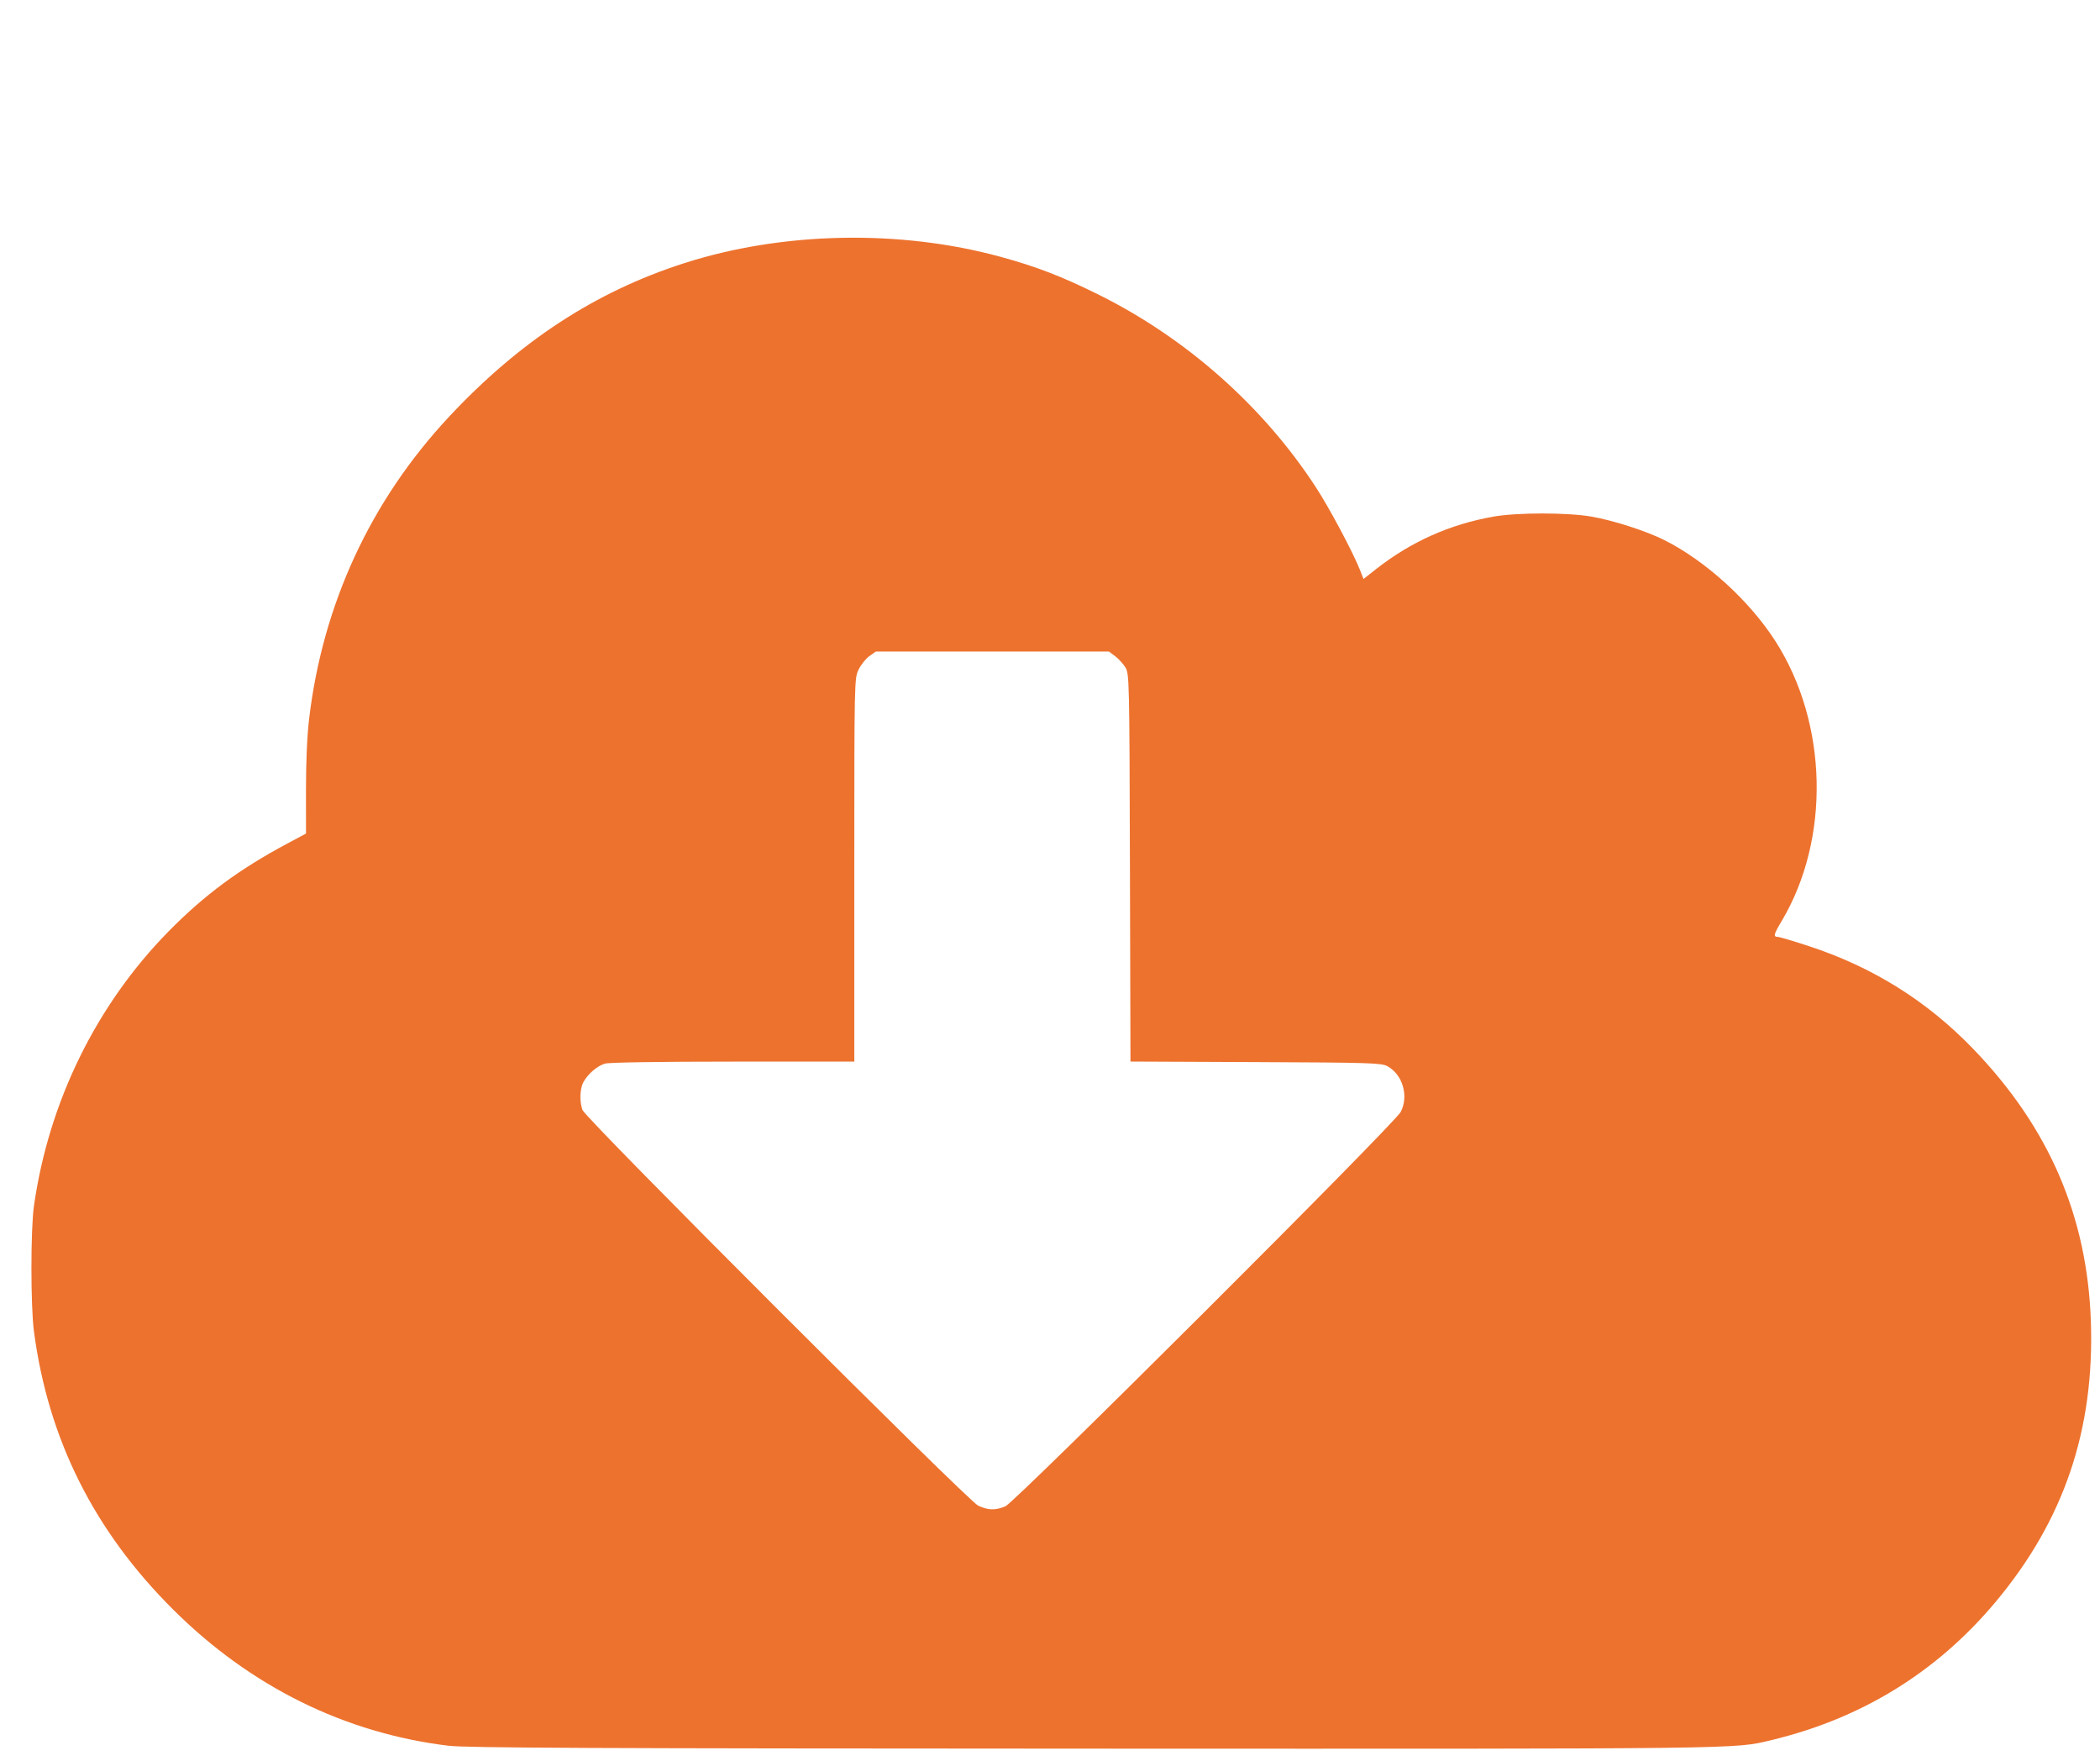 <?xml version="1.0" encoding="UTF-8" standalone="no"?>
<svg
   xmlns:dc="http://purl.org/dc/elements/1.1/"
   xmlns:cc="http://creativecommons.org/ns#"
   xmlns:rdf="http://www.w3.org/1999/02/22-rdf-syntax-ns#"
   xmlns:svg="http://www.w3.org/2000/svg"
   xmlns="http://www.w3.org/2000/svg"
   xmlns:sodipodi="http://sodipodi.sourceforge.net/DTD/sodipodi-0.dtd"
   xmlns:inkscape="http://www.inkscape.org/namespaces/inkscape"
   width="34.743"
   height="29.129"
   viewBox="0 0 34.743 29.129"
   version="1.1"
   id="svg6"
   sodipodi:docname="cloud-to-assign.svg"
   inkscape:version="0.92.5 (2060ec1f9f, 2020-04-08)">
  <defs
     id="defs10" />
  <sodipodi:namedview
     pagecolor="#ffffff"
     bordercolor="#666666"
     borderopacity="1"
     objecttolerance="10"
     gridtolerance="10"
     guidetolerance="10"
     inkscape:pageopacity="0"
     inkscape:pageshadow="2"
     inkscape:window-width="2885"
     inkscape:window-height="1172"
     id="namedview8"
     showgrid="false"
     inkscape:zoom="11.457805"
     inkscape:cx="-5.3138935"
     inkscape:cy="-4.9335478"
     inkscape:window-x="0"
     inkscape:window-y="27"
     inkscape:window-maximized="0"
     inkscape:current-layer="svg6" />
  <path
     style="fill:#ed722e;fill-opacity:1;stroke-width:0.034"
     d="M 7.426,28.877 C 5.707,28.669 4.148,27.9 2.869,26.628 1.558,25.325 0.799,23.811 0.562,22.027 c -0.056,-0.419 -0.056,-1.689 -2.657e-4,-2.081 0.245,-1.722 1.033,-3.327 2.231,-4.544 0.59,-0.599 1.164,-1.023 1.959,-1.448 l 0.311,-0.166 -6.2e-4,-0.727 c -3.818e-4,-0.449 0.019,-0.897 0.052,-1.171 C 5.339,9.997 6.13,8.287 7.422,6.901 8.589,5.65 9.846,4.827 11.314,4.355 c 1.628,-0.524 3.574,-0.563 5.24,-0.107 0.592,0.162 1.007,0.322 1.604,0.617 1.456,0.719 2.729,1.843 3.607,3.186 0.225,0.343 0.624,1.092 0.737,1.382 l 0.056,0.144 0.211,-0.166 c 0.581,-0.454 1.22,-0.739 1.941,-0.866 0.396,-0.069 1.219,-0.069 1.62,1.683e-4 0.361,0.062 0.908,0.239 1.207,0.389 0.685,0.345 1.41,1.005 1.839,1.676 0.867,1.356 0.909,3.266 0.102,4.622 -0.133,0.223 -0.143,0.264 -0.069,0.264 0.028,0 0.26,0.069 0.516,0.153 1.058,0.347 1.952,0.905 2.716,1.696 1.255,1.299 1.892,2.771 1.951,4.512 0.061,1.796 -0.446,3.29 -1.576,4.64 -0.976,1.166 -2.224,1.933 -3.726,2.29 -0.604,0.144 -0.397,0.141 -11.226,0.137 -8.227,-0.003 -10.348,-0.012 -10.64,-0.048 z m 9.205,-3.959 c 0.162,-0.067 6.441,-6.329 6.543,-6.526 0.136,-0.262 0.033,-0.617 -0.22,-0.756 -0.098,-0.054 -0.287,-0.06 -2.179,-0.068 l -2.072,-0.009 -0.009,-3.205 C 18.686,11.253 18.683,11.146 18.62,11.041 18.584,10.982 18.508,10.898 18.451,10.855 L 18.347,10.777 h -1.928 -1.929 l -0.107,0.076 c -0.059,0.042 -0.139,0.142 -0.178,0.222 -0.07,0.145 -0.071,0.171 -0.071,3.315 v 3.17 H 12.13 c -1.209,0 -2.051,0.013 -2.12,0.033 -0.13,0.037 -0.289,0.175 -0.361,0.312 -0.056,0.108 -0.062,0.322 -0.012,0.456 0.053,0.143 6.376,6.464 6.545,6.543 0.165,0.078 0.285,0.081 0.449,0.013 z"
     id="path25"
     inkscape:connector-curvature="0" />
</svg>
